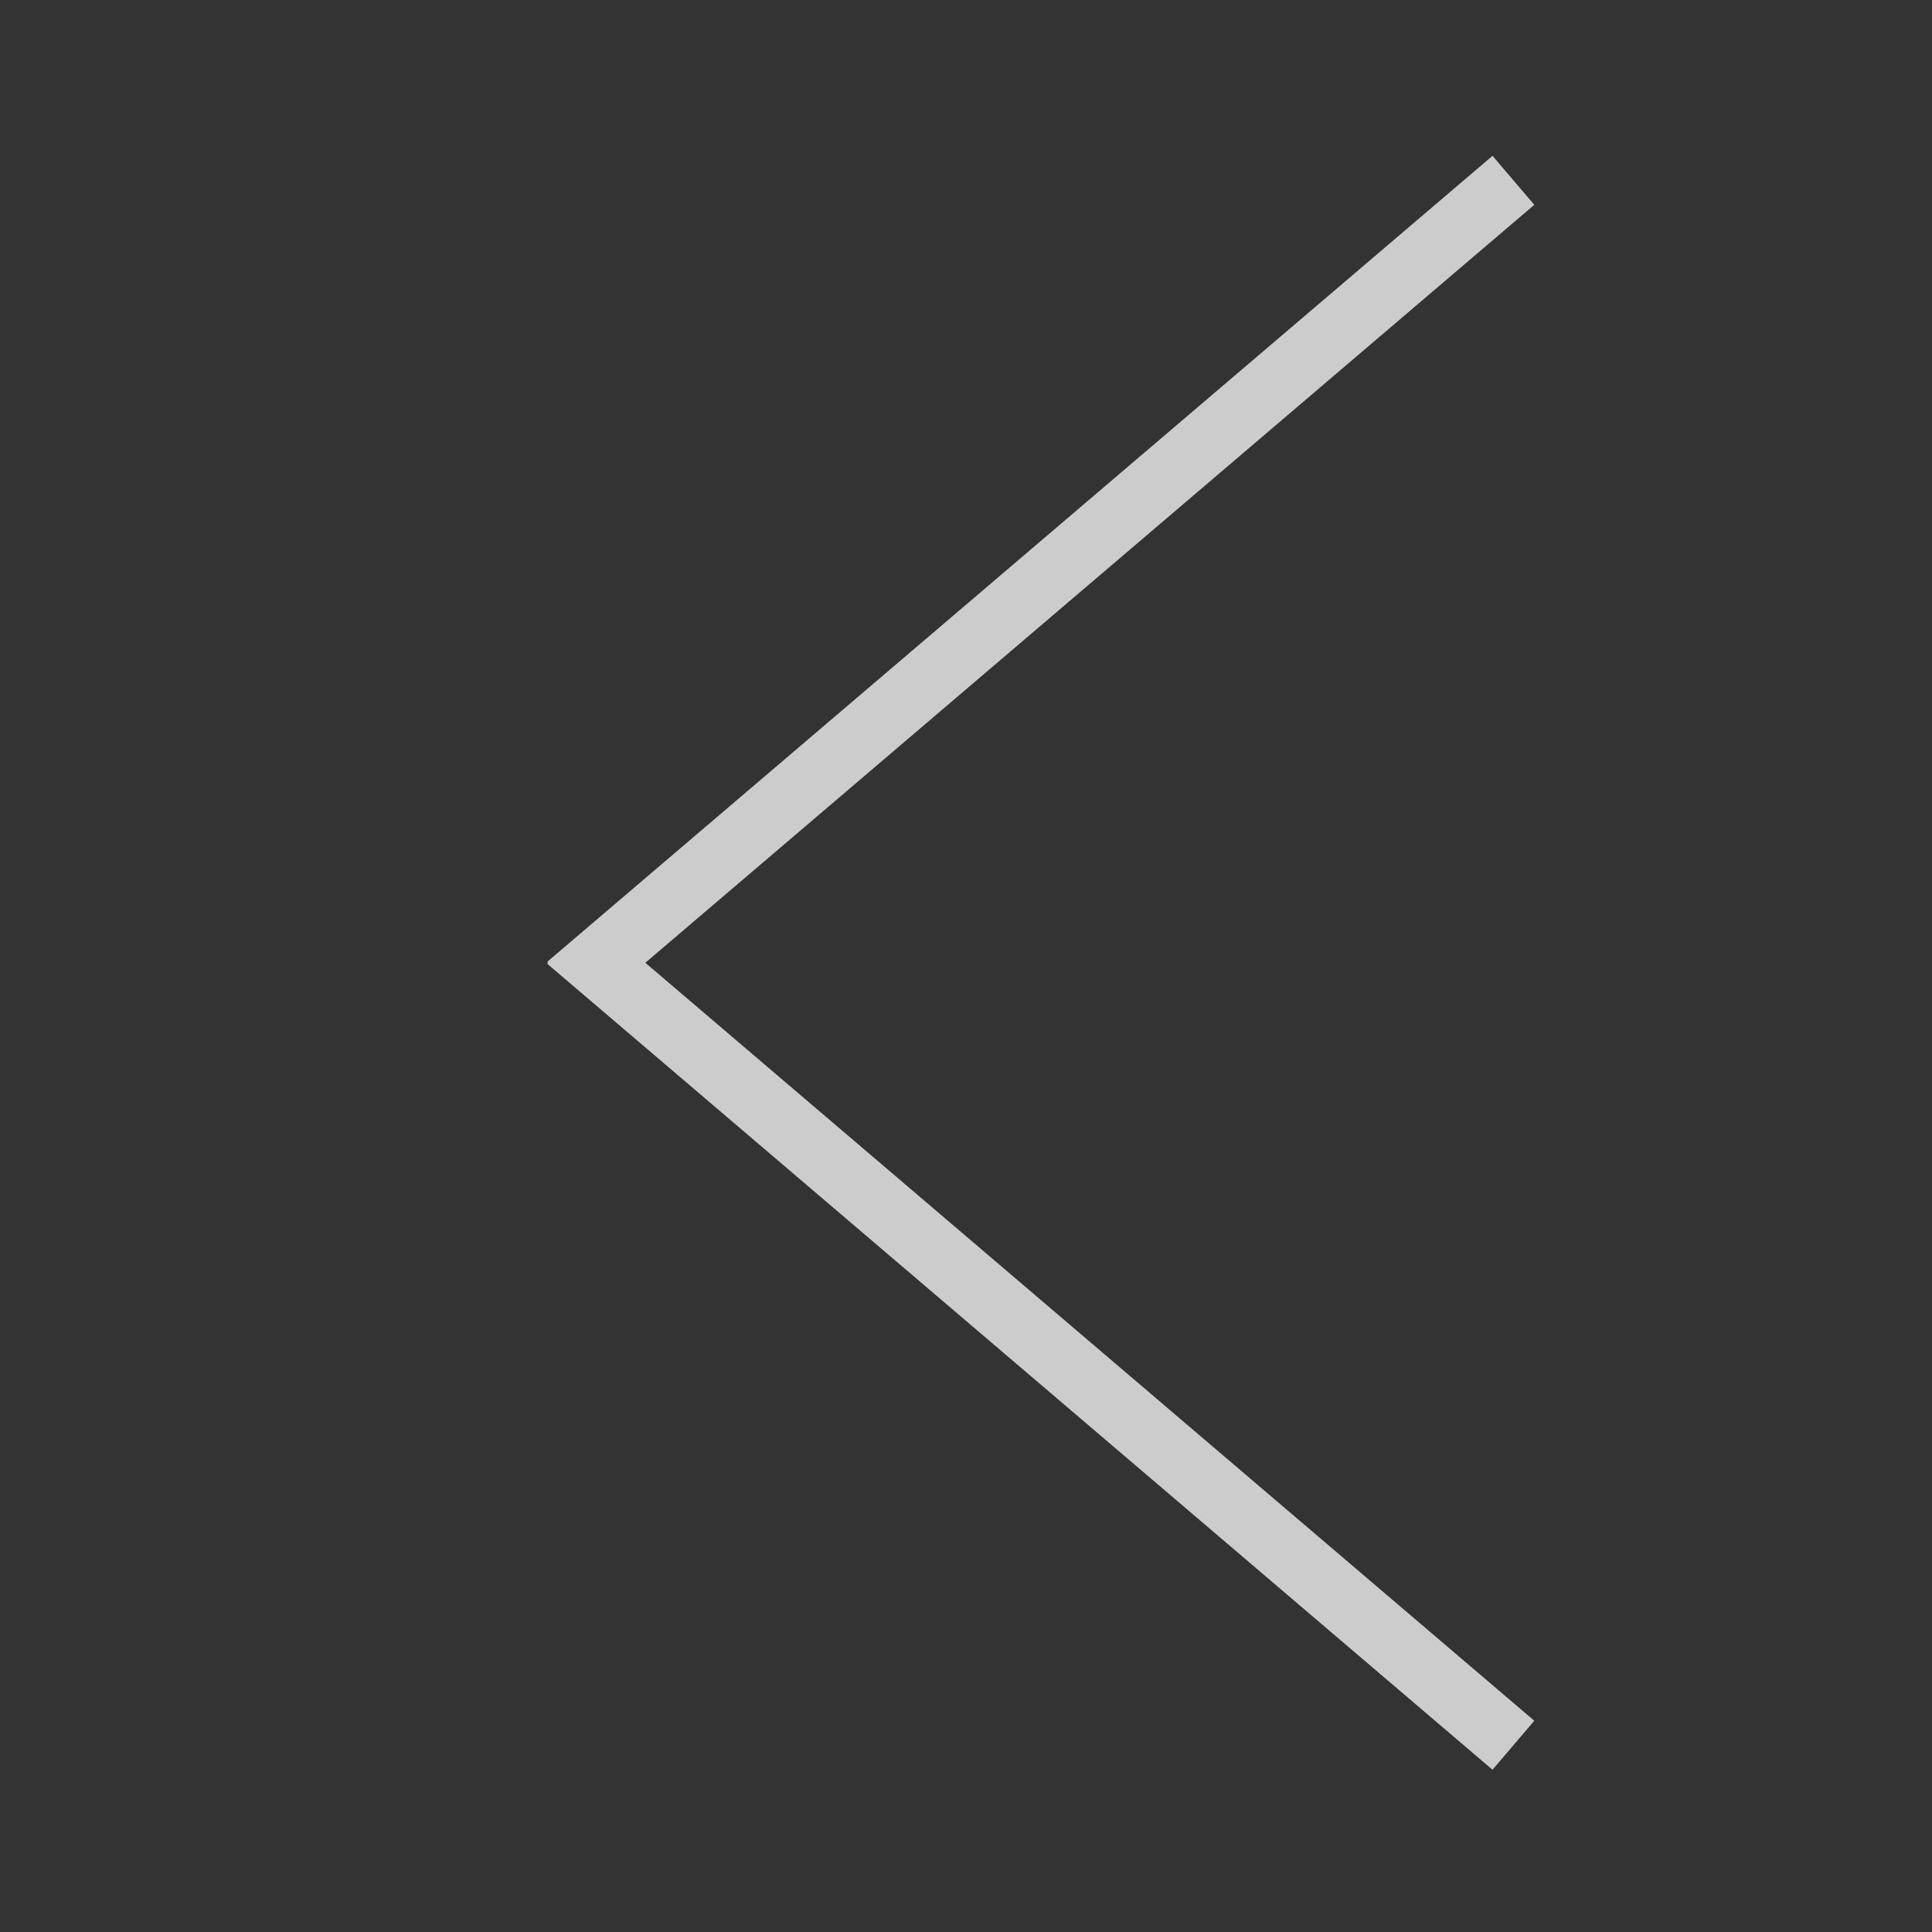 <svg id="Layer_1" xmlns="http://www.w3.org/2000/svg" xmlns:xlink="http://www.w3.org/1999/xlink" viewBox="0 0 60 60"><rect x="0" y="0" width="60" height="60" fill="#333333" stroke="none"/><style>.st0{clip-path:url(#SVGID_2_)}.st1{opacity:.75;clip-path:url(#SVGID_4_)}.st2{clip-path:url(#SVGID_6_);fill:none;stroke:#fff;stroke-width:2}</style><defs><path id="SVGID_1_" d="M17 4.8h30.7V55H17z"/></defs><clipPath id="SVGID_2_"><use xlink:href="#SVGID_1_" overflow="visible"/></clipPath><g class="st0"><defs><path id="SVGID_3_" d="M17 4.8h30.7V55H17z"/></defs><clipPath id="SVGID_4_"><use xlink:href="#SVGID_3_" overflow="visible"/></clipPath><g class="st1"><defs><path id="SVGID_5_" d="M10-4.2h38.7V64H10z"/></defs><clipPath id="SVGID_6_"><use xlink:href="#SVGID_5_" overflow="visible"/></clipPath><path class="st2" d="M47 5.6L18.5 29.9 47 54.2"/></g></g></svg>